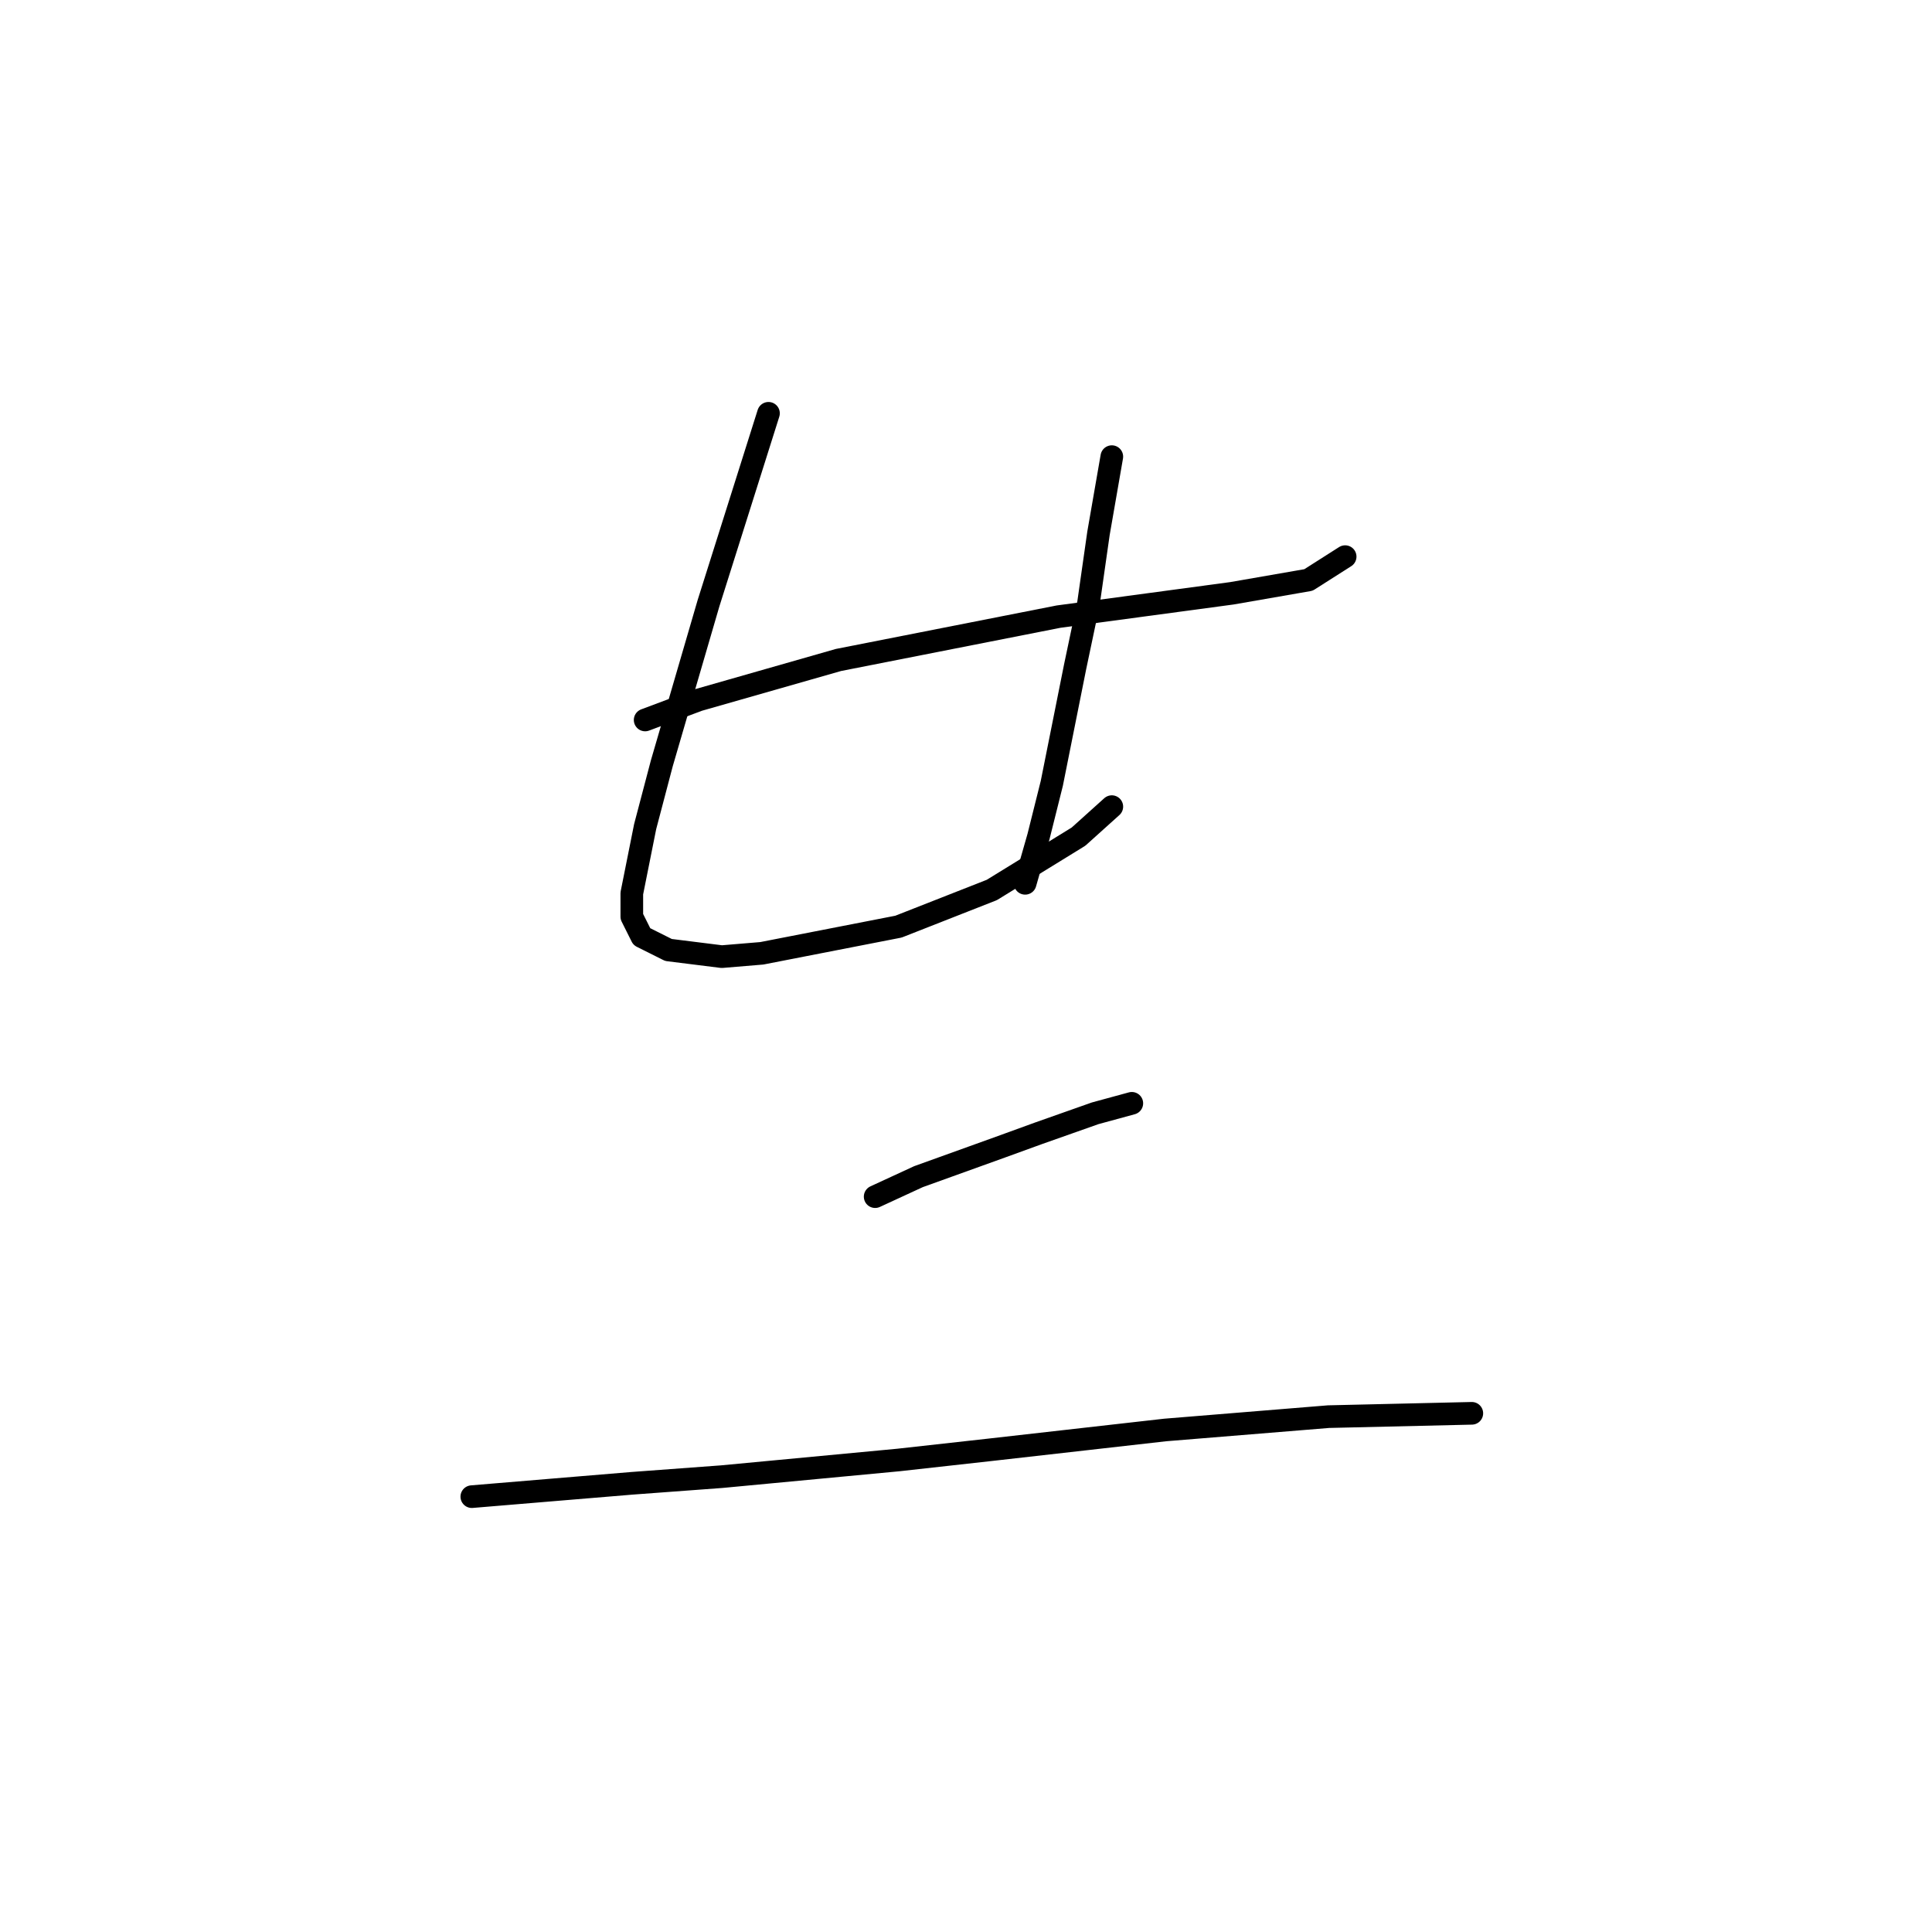 <?xml version="1.0" standalone="no"?>
    <svg width="256" height="256" xmlns="http://www.w3.org/2000/svg" version="1.1">
    <polyline stroke="black" stroke-width="3" stroke-linecap="round" fill="transparent" stroke-linejoin="round" points="85.485 95.4 92.552 92.75 101.828 90.1 111.103 87.45 140.255 81.708 163.223 78.616 173.382 76.849 178.24 73.757 178.24 73.757 " />
        <polyline stroke="black" stroke-width="3" stroke-linecap="round" fill="transparent" stroke-linejoin="round" points="101.828 54.765 93.878 79.941 87.694 101.142 85.485 109.534 83.719 118.368 83.719 121.46 85.044 124.11 88.577 125.877 95.644 126.76 100.945 126.318 119.054 122.785 131.421 117.926 142.905 110.859 147.322 106.884 147.322 106.884 " />
        <polyline stroke="black" stroke-width="3" stroke-linecap="round" fill="transparent" stroke-linejoin="round" points="147.322 60.507 145.555 70.666 144.23 79.941 142.463 88.333 139.372 103.792 137.605 110.859 135.838 117.043 135.838 117.043 " />
        <polyline stroke="black" stroke-width="3" stroke-linecap="round" fill="transparent" stroke-linejoin="round" points="115.962 158.562 121.704 155.912 132.746 151.936 137.605 150.17 145.113 147.519 149.972 146.194 149.972 146.194 " />
        <polyline stroke="black" stroke-width="3" stroke-linecap="round" fill="transparent" stroke-linejoin="round" points="62.518 198.314 73.118 197.43 83.719 196.547 95.644 195.664 119.054 193.455 130.979 192.13 154.389 189.48 176.032 187.713 195.024 187.271 195.024 187.271 " />
        </svg>